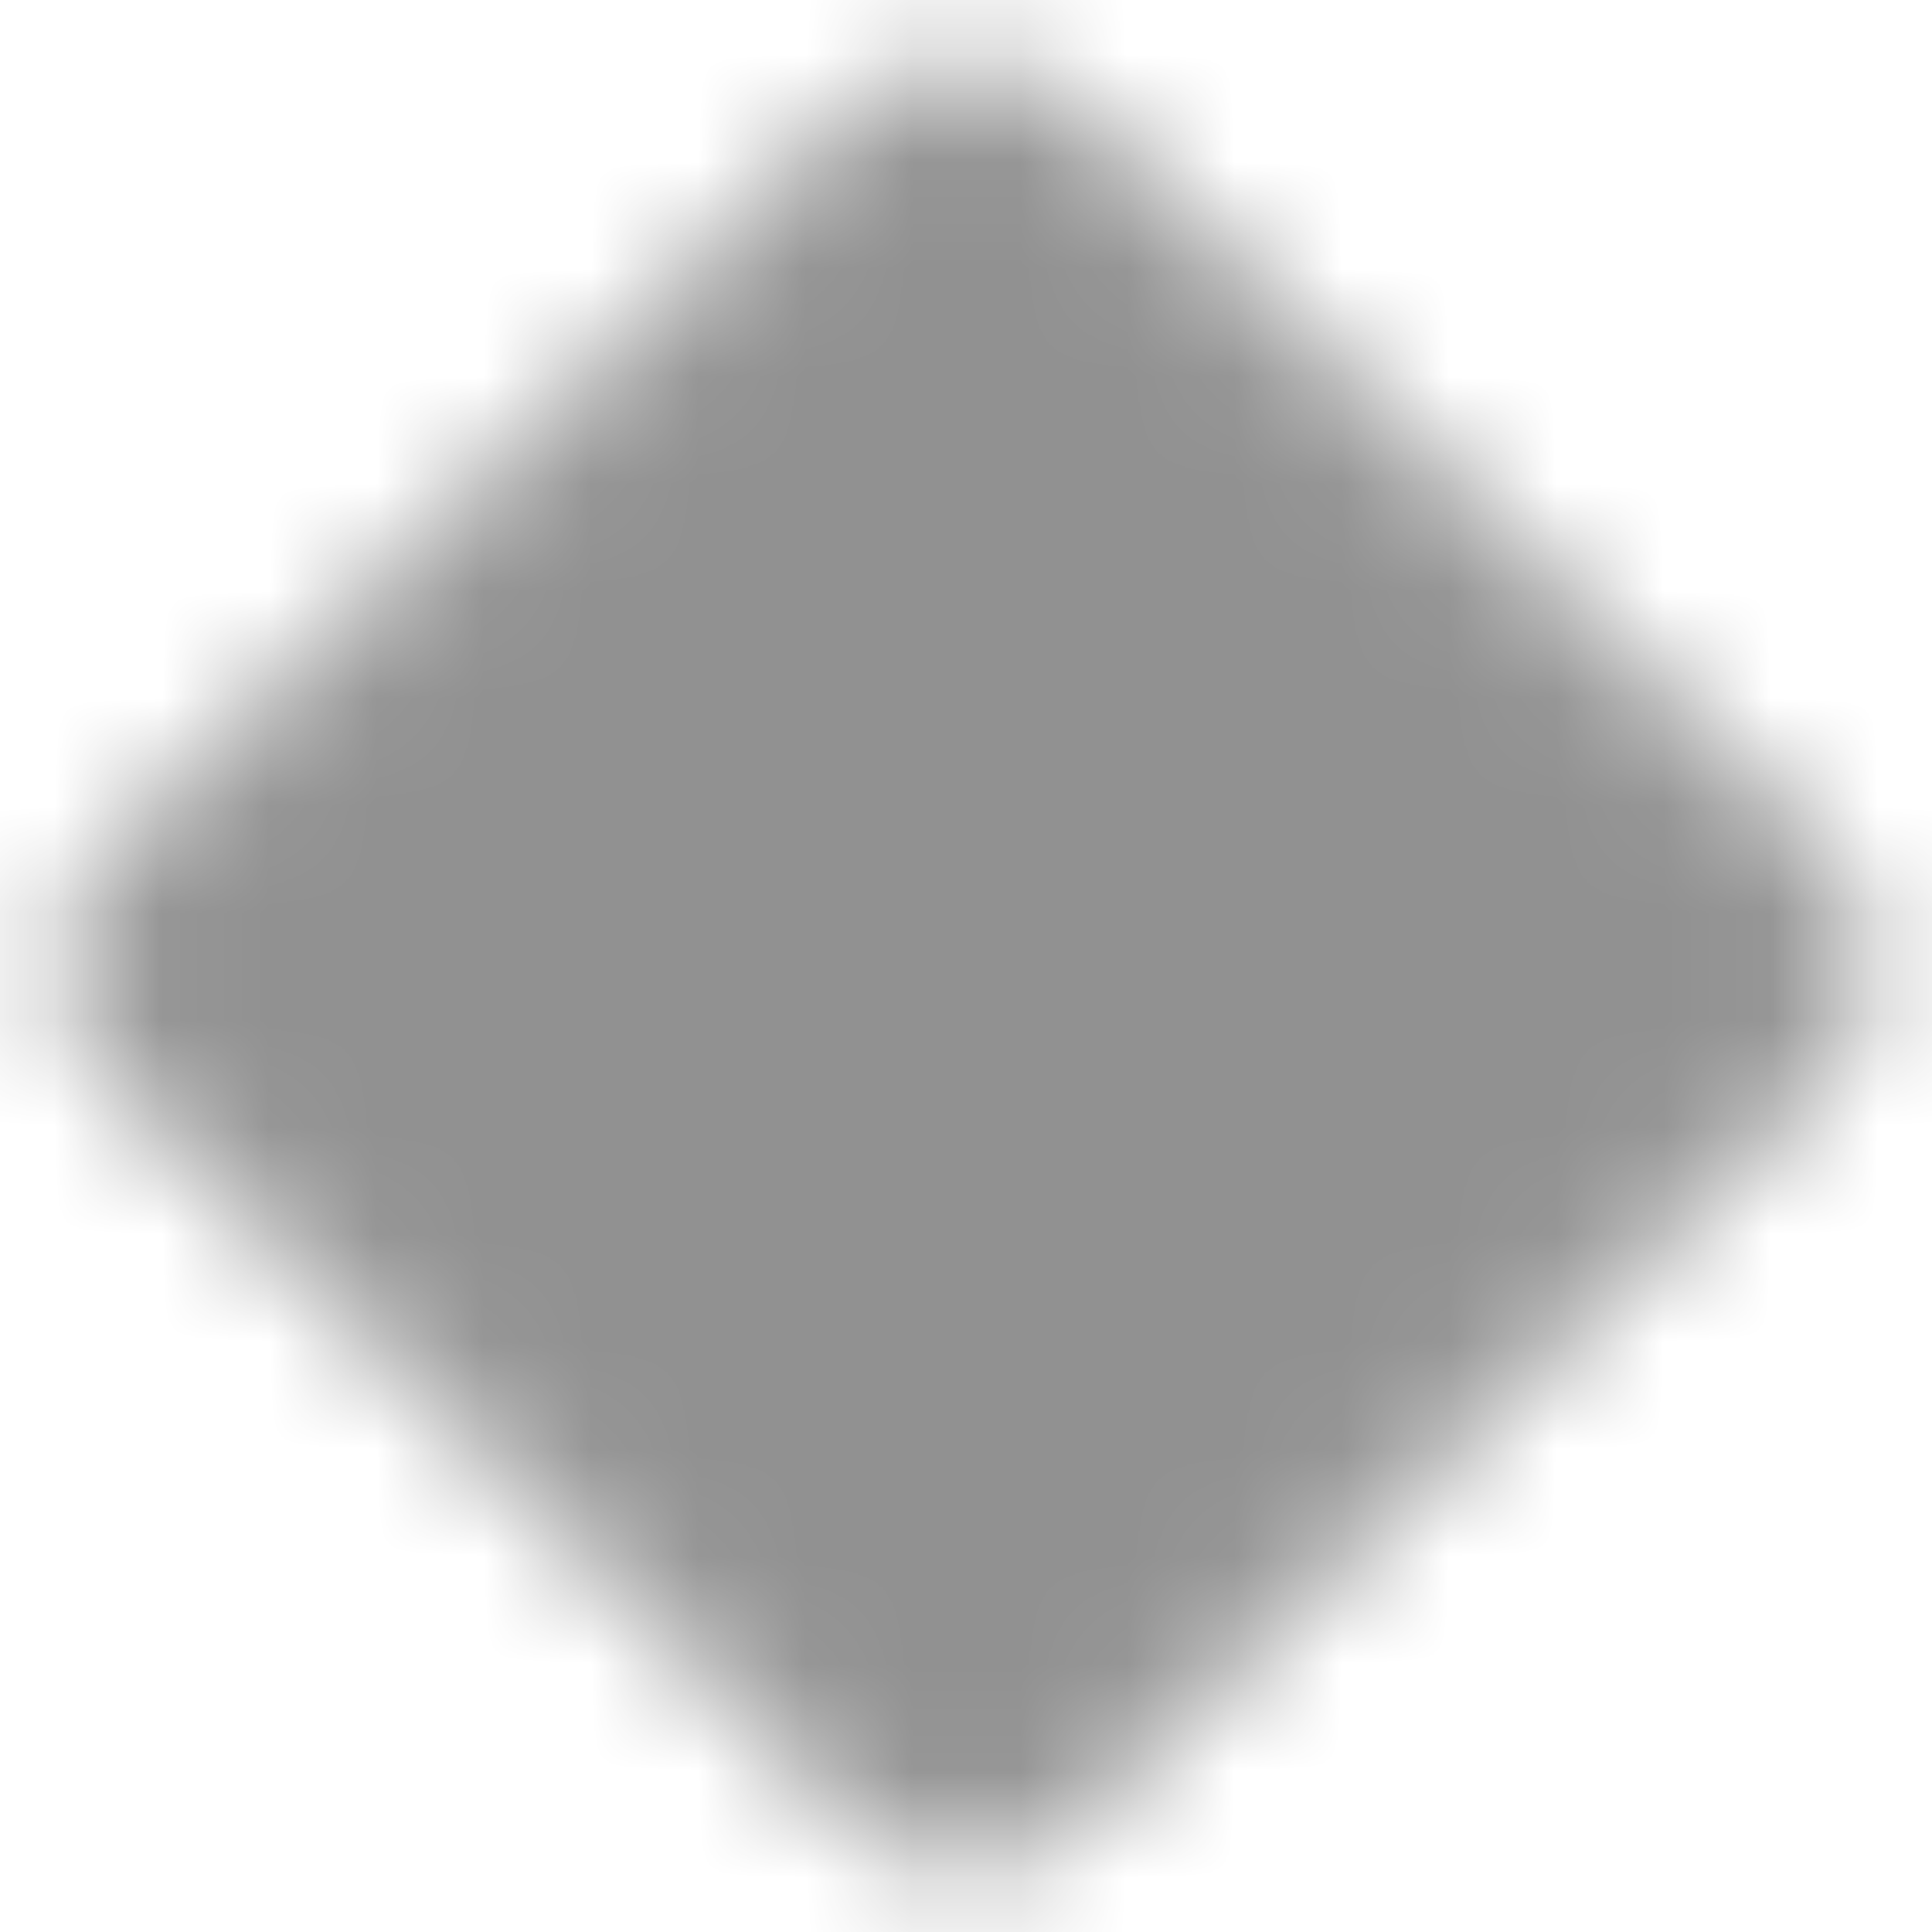 <svg width="18" height="18" viewBox="0 0 18 18" fill="none" xmlns="http://www.w3.org/2000/svg">
<g id="Mask group">
<mask id="mask0_5030_48739" style="mask-type:luminance" maskUnits="userSpaceOnUse" x="0" y="0" width="18" height="18">
<g id="Group">
<g id="Group_2">
<path id="Vector" d="M8.445 1.23L1.23 8.445C1.083 8.592 1 8.792 1 9C1 9.208 1.083 9.408 1.23 9.555L8.445 16.77C8.592 16.917 8.792 17 9 17C9.208 17 9.408 16.917 9.555 16.77L16.77 9.555C16.917 9.408 17 9.209 17 9C17 8.792 16.917 8.593 16.77 8.445L9.555 1.23C9.407 1.083 9.208 1 9 1C8.791 1 8.592 1.083 8.445 1.23V1.23Z" fill="white" stroke="white" stroke-linejoin="round"/>
<path id="Vector_2" d="M6.562 8.999H11.272M8.917 6.645V11.354" stroke="black" stroke-linecap="round"/>
</g>
</g>
</mask>
<g mask="url(#mask0_5030_48739)">
<path id="Vector_3" d="M-0.504 -0.418H18.333V18.419H-0.504V-0.418Z" fill="#919191"/>
</g>
</g>
</svg>
